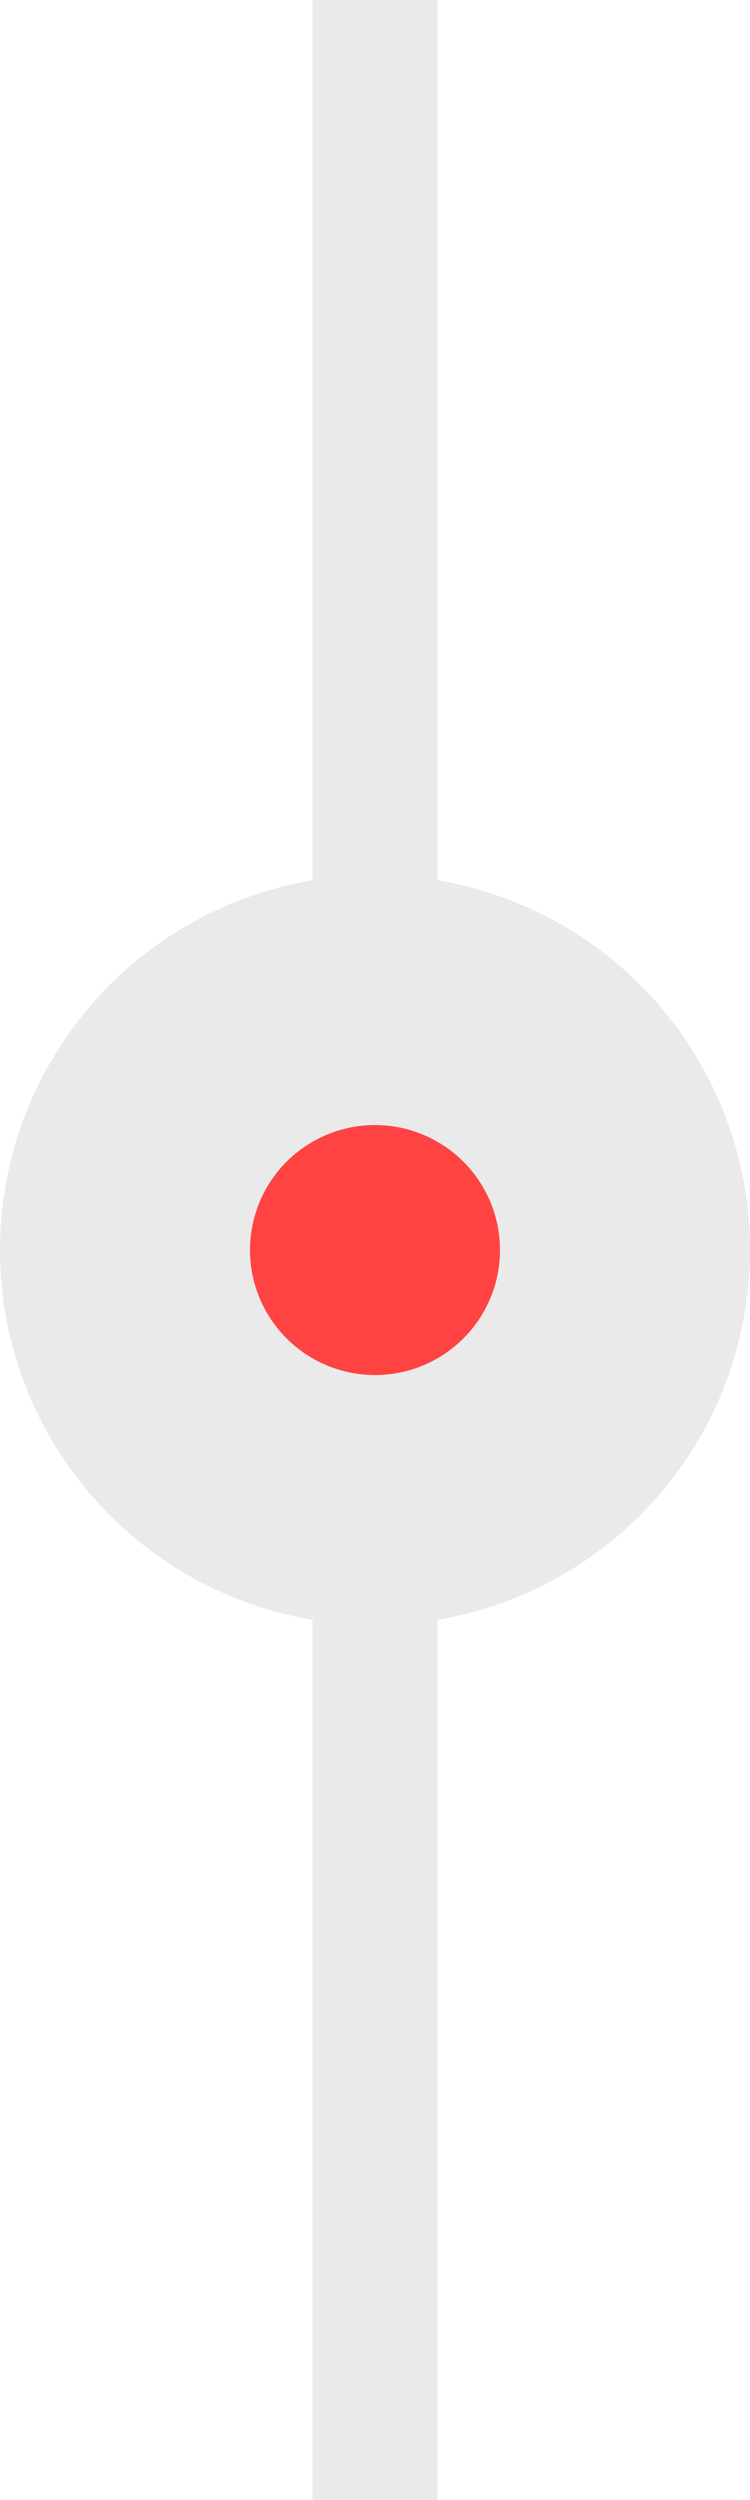 <svg width="24" height="80" xmlns="http://www.w3.org/2000/svg"><g fill="none" fill-rule="evenodd"><path fill="#EAEAEA" d="M10 0h4v80h-4z"/><circle fill="#EAEAEA" cx="12" cy="40" r="12"/><circle fill="#FF4343" cx="12" cy="40" r="4"/></g></svg>